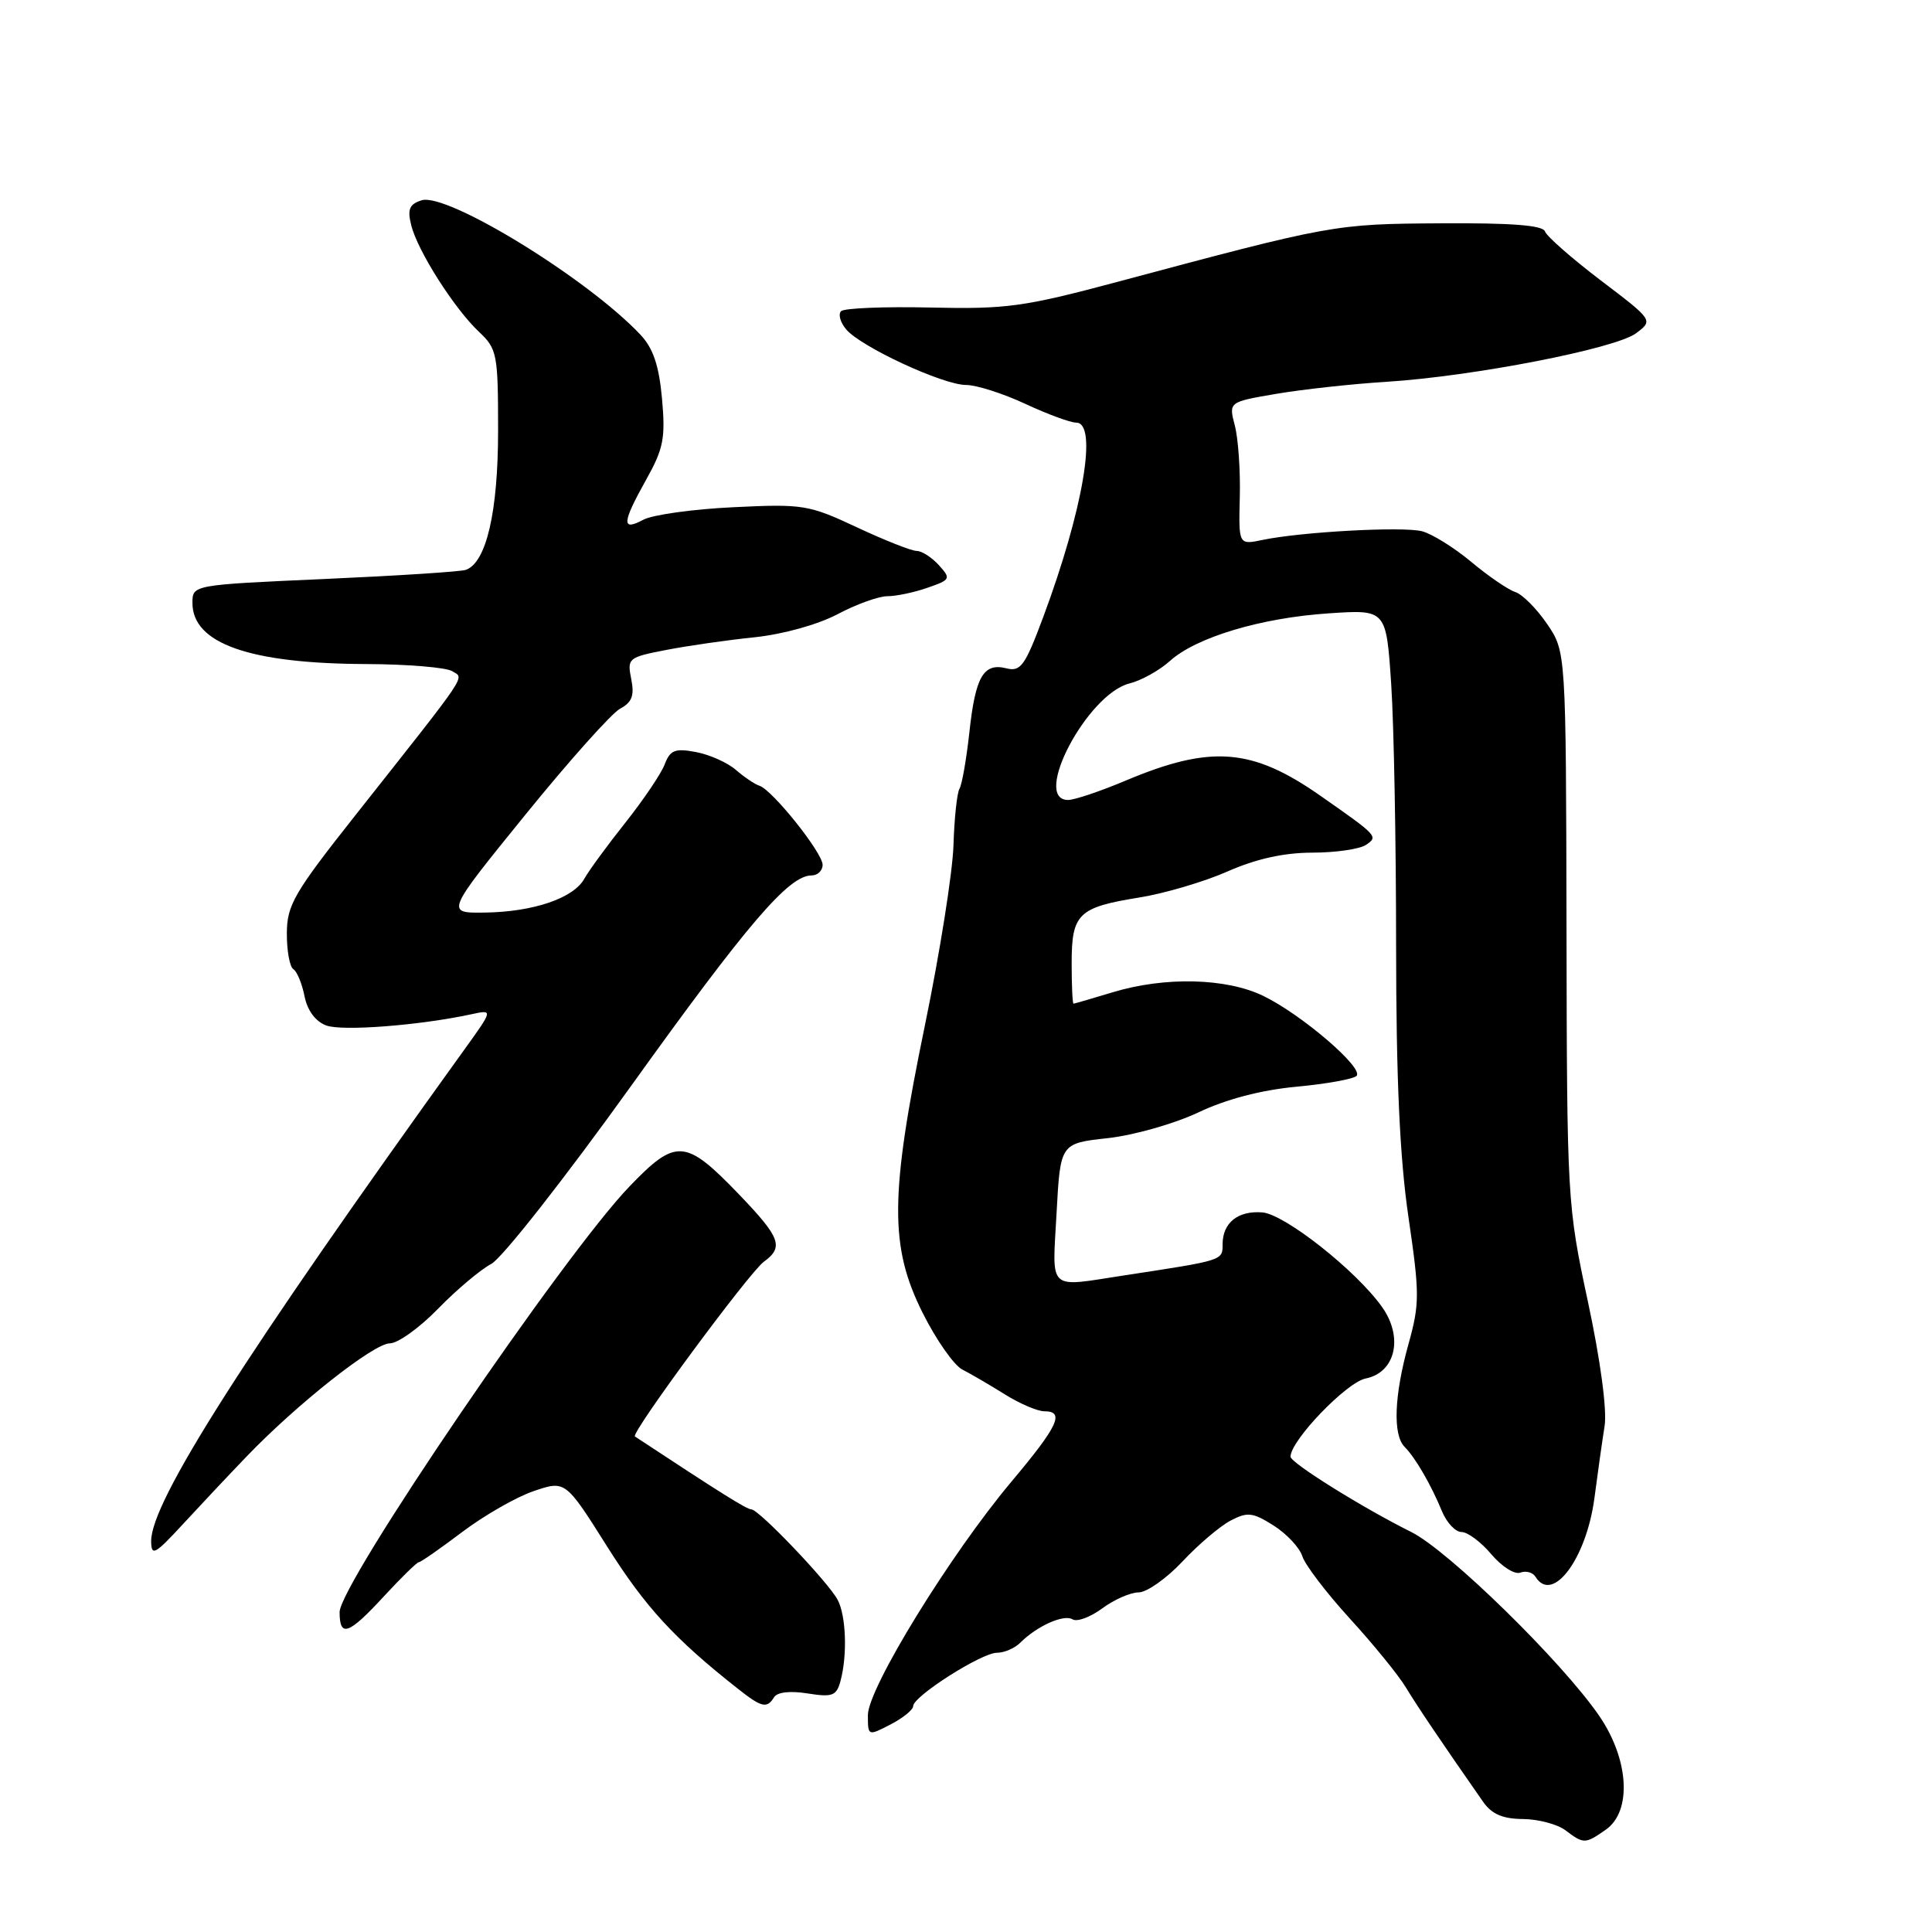 <?xml version="1.0" encoding="UTF-8" standalone="no"?>
<!DOCTYPE svg PUBLIC "-//W3C//DTD SVG 1.1//EN" "http://www.w3.org/Graphics/SVG/1.1/DTD/svg11.dtd" >
<svg xmlns="http://www.w3.org/2000/svg" xmlns:xlink="http://www.w3.org/1999/xlink" version="1.1" viewBox="0 0 256 256">
 <g >
 <path fill="currentColor"
d=" M 212.78 242.44 C 216.27 240.00 215.86 233.11 211.89 227.34 C 206.93 220.13 191.91 205.44 187.00 203.00 C 180.53 199.78 171.00 193.83 171.00 193.02 C 171.00 190.88 178.41 183.17 180.95 182.66 C 184.92 181.87 185.99 177.20 183.12 173.17 C 179.70 168.36 170.25 160.90 167.27 160.65 C 164.04 160.39 162.00 162.02 162.00 164.88 C 162.00 167.03 162.13 166.99 149.00 168.99 C 138.68 170.57 139.43 171.26 140.00 160.75 C 140.50 151.50 140.50 151.50 146.79 150.81 C 150.24 150.43 155.64 148.89 158.79 147.40 C 162.47 145.65 167.08 144.44 171.75 144.00 C 175.74 143.63 179.34 142.98 179.75 142.56 C 180.75 141.54 172.52 134.46 167.43 131.98 C 162.52 129.58 154.35 129.38 147.41 131.49 C 144.71 132.31 142.39 132.98 142.25 132.99 C 142.11 133.00 142.00 130.58 142.00 127.62 C 142.00 121.08 142.87 120.23 150.93 118.93 C 154.31 118.39 159.58 116.83 162.66 115.47 C 166.42 113.81 170.09 112.99 173.87 112.98 C 176.97 112.98 180.18 112.51 181.00 111.95 C 182.64 110.84 182.58 110.77 175.00 105.47 C 165.91 99.10 160.47 98.67 149.14 103.44 C 145.80 104.85 142.37 106.00 141.53 106.00 C 136.67 106.00 144.08 91.94 149.67 90.56 C 151.22 90.17 153.62 88.84 155.00 87.60 C 158.47 84.45 167.10 81.86 176.09 81.27 C 183.68 80.76 183.68 80.76 184.34 90.63 C 184.70 96.06 184.99 111.67 184.99 125.32 C 185.00 142.95 185.47 153.35 186.62 161.22 C 188.12 171.45 188.12 172.76 186.62 178.14 C 184.73 184.94 184.54 190.14 186.12 191.72 C 187.54 193.14 189.62 196.73 191.07 200.25 C 191.69 201.76 192.86 203.00 193.66 203.00 C 194.47 203.00 196.25 204.33 197.61 205.95 C 198.98 207.57 200.70 208.67 201.45 208.38 C 202.19 208.10 203.09 208.34 203.46 208.93 C 205.70 212.57 210.20 206.56 211.27 198.50 C 211.70 195.20 212.31 190.90 212.62 188.94 C 212.95 186.80 212.07 180.24 210.40 172.44 C 207.67 159.68 207.63 158.98 207.57 122.93 C 207.50 86.35 207.50 86.35 205.00 82.68 C 203.62 80.65 201.72 78.75 200.77 78.44 C 199.82 78.13 197.19 76.33 194.92 74.43 C 192.65 72.54 189.72 70.72 188.41 70.39 C 185.82 69.74 172.46 70.47 167.31 71.54 C 164.12 72.21 164.12 72.21 164.28 65.85 C 164.37 62.36 164.07 58.10 163.62 56.38 C 162.80 53.26 162.80 53.26 169.15 52.18 C 172.64 51.59 179.20 50.87 183.73 50.59 C 195.25 49.86 214.10 46.19 216.80 44.15 C 219.07 42.44 219.07 42.44 212.09 37.14 C 208.25 34.22 204.94 31.31 204.72 30.67 C 204.45 29.85 200.31 29.53 190.92 29.59 C 176.79 29.68 176.57 29.72 147.95 37.38 C 135.67 40.66 133.34 40.98 123.28 40.75 C 117.18 40.61 111.85 40.83 111.45 41.23 C 111.04 41.63 111.34 42.71 112.11 43.63 C 114.01 45.93 124.92 51.00 128.00 51.01 C 129.38 51.01 132.91 52.14 135.85 53.51 C 138.79 54.88 141.83 56.00 142.60 56.00 C 145.49 56.00 143.53 67.55 138.22 81.80 C 135.83 88.21 135.24 89.03 133.37 88.56 C 130.32 87.79 129.25 89.63 128.45 97.01 C 128.06 100.58 127.47 103.95 127.14 104.50 C 126.81 105.05 126.45 108.42 126.34 112.00 C 126.23 115.58 124.53 126.28 122.57 135.79 C 117.90 158.40 117.85 165.17 122.26 173.97 C 124.04 177.53 126.41 180.91 127.51 181.47 C 128.62 182.04 131.15 183.51 133.13 184.75 C 135.11 185.99 137.47 187.00 138.37 187.00 C 141.13 187.00 140.23 188.94 134.00 196.35 C 125.88 206.03 115.00 223.72 115.00 227.26 C 115.00 230.04 115.01 230.05 118.00 228.50 C 119.65 227.65 121.00 226.55 121.00 226.07 C 121.00 224.77 130.06 219.00 132.10 219.00 C 133.07 219.00 134.46 218.40 135.20 217.66 C 137.41 215.45 140.97 213.86 142.12 214.57 C 142.71 214.94 144.48 214.28 146.05 213.12 C 147.63 211.95 149.80 211.00 150.88 211.00 C 151.95 211.00 154.56 209.16 156.67 206.92 C 158.77 204.67 161.65 202.23 163.05 201.49 C 165.30 200.31 165.99 200.39 168.76 202.14 C 170.49 203.24 172.21 205.07 172.57 206.22 C 172.93 207.36 175.76 211.07 178.86 214.47 C 181.96 217.86 185.30 221.96 186.27 223.57 C 187.82 226.13 191.05 230.91 196.52 238.75 C 197.66 240.38 199.11 241.01 201.80 241.03 C 203.83 241.05 206.37 241.72 207.44 242.53 C 209.85 244.36 210.05 244.35 212.78 242.44 Z  M 102.57 224.89 C 102.99 224.21 104.71 224.02 107.01 224.39 C 110.31 224.91 110.84 224.71 111.37 222.74 C 112.30 219.30 112.11 214.08 110.99 211.98 C 109.72 209.61 100.55 200.00 99.56 200.00 C 98.95 200.00 95.41 197.78 84.13 190.34 C 83.52 189.94 99.26 168.62 101.21 167.19 C 103.89 165.24 103.43 164.00 97.91 158.25 C 90.82 150.88 89.58 150.79 83.41 157.21 C 74.72 166.23 45.00 209.87 45.00 213.61 C 45.00 217.03 46.19 216.60 50.89 211.50 C 53.17 209.03 55.25 207.00 55.50 207.00 C 55.75 207.00 58.33 205.20 61.23 203.01 C 64.13 200.82 68.39 198.37 70.71 197.58 C 74.92 196.15 74.92 196.15 80.48 204.97 C 85.51 212.94 89.35 217.12 97.70 223.71 C 100.92 226.26 101.62 226.43 102.57 224.89 Z  M 32.67 193.00 C 39.36 186.03 49.53 178.00 51.66 178.00 C 52.72 178.00 55.59 175.94 58.04 173.42 C 60.49 170.90 63.67 168.23 65.09 167.48 C 66.52 166.73 74.83 156.14 83.58 143.95 C 99.05 122.39 104.52 116.00 107.53 116.00 C 108.34 116.00 109.00 115.37 109.00 114.59 C 109.00 113.00 102.37 104.70 100.64 104.12 C 100.01 103.92 98.60 102.96 97.50 102.01 C 96.40 101.05 94.02 99.99 92.22 99.65 C 89.45 99.13 88.80 99.38 88.08 101.27 C 87.62 102.50 85.27 105.97 82.87 109.00 C 80.46 112.03 78.02 115.37 77.43 116.43 C 76.01 119.01 70.68 120.83 64.27 120.92 C 59.03 121.00 59.03 121.00 69.57 108.01 C 75.37 100.86 81.03 94.52 82.16 93.91 C 83.75 93.06 84.08 92.17 83.64 89.97 C 83.09 87.22 83.25 87.09 88.29 86.12 C 91.15 85.56 96.42 84.81 100.00 84.44 C 103.78 84.04 108.38 82.76 110.99 81.38 C 113.46 80.07 116.43 79.00 117.59 79.00 C 118.75 79.00 121.14 78.50 122.90 77.88 C 125.96 76.82 126.03 76.69 124.40 74.88 C 123.46 73.85 122.14 73.00 121.46 73.00 C 120.78 73.00 117.21 71.59 113.54 69.87 C 107.16 66.88 106.40 66.76 97.16 67.21 C 91.84 67.46 86.47 68.21 85.24 68.87 C 82.33 70.43 82.41 69.30 85.63 63.54 C 87.92 59.45 88.19 58.05 87.72 52.82 C 87.32 48.43 86.55 46.15 84.87 44.36 C 77.90 36.94 59.23 25.48 55.86 26.54 C 54.24 27.06 53.96 27.73 54.49 29.84 C 55.32 33.23 60.21 40.91 63.48 43.98 C 65.87 46.23 66.00 46.91 66.00 57.05 C 66.00 67.84 64.44 74.56 61.72 75.51 C 61.05 75.75 52.62 76.29 43.00 76.72 C 25.50 77.50 25.50 77.50 25.50 79.89 C 25.50 85.27 33.07 87.93 48.50 87.99 C 54.00 88.01 59.14 88.44 59.93 88.94 C 61.53 89.95 62.38 88.68 47.11 108.00 C 38.94 118.33 38.02 119.93 38.01 123.69 C 38.00 126.00 38.39 128.12 38.87 128.42 C 39.35 128.72 40.02 130.33 40.35 132.00 C 40.73 133.90 41.80 135.35 43.23 135.88 C 45.34 136.67 55.62 135.87 62.43 134.40 C 65.36 133.76 65.36 133.76 61.49 139.13 C 32.32 179.65 19.97 199.05 20.03 204.23 C 20.05 206.24 20.52 205.99 24.20 202.00 C 26.48 199.53 30.29 195.47 32.67 193.00 Z "/>
</g>
</svg>
